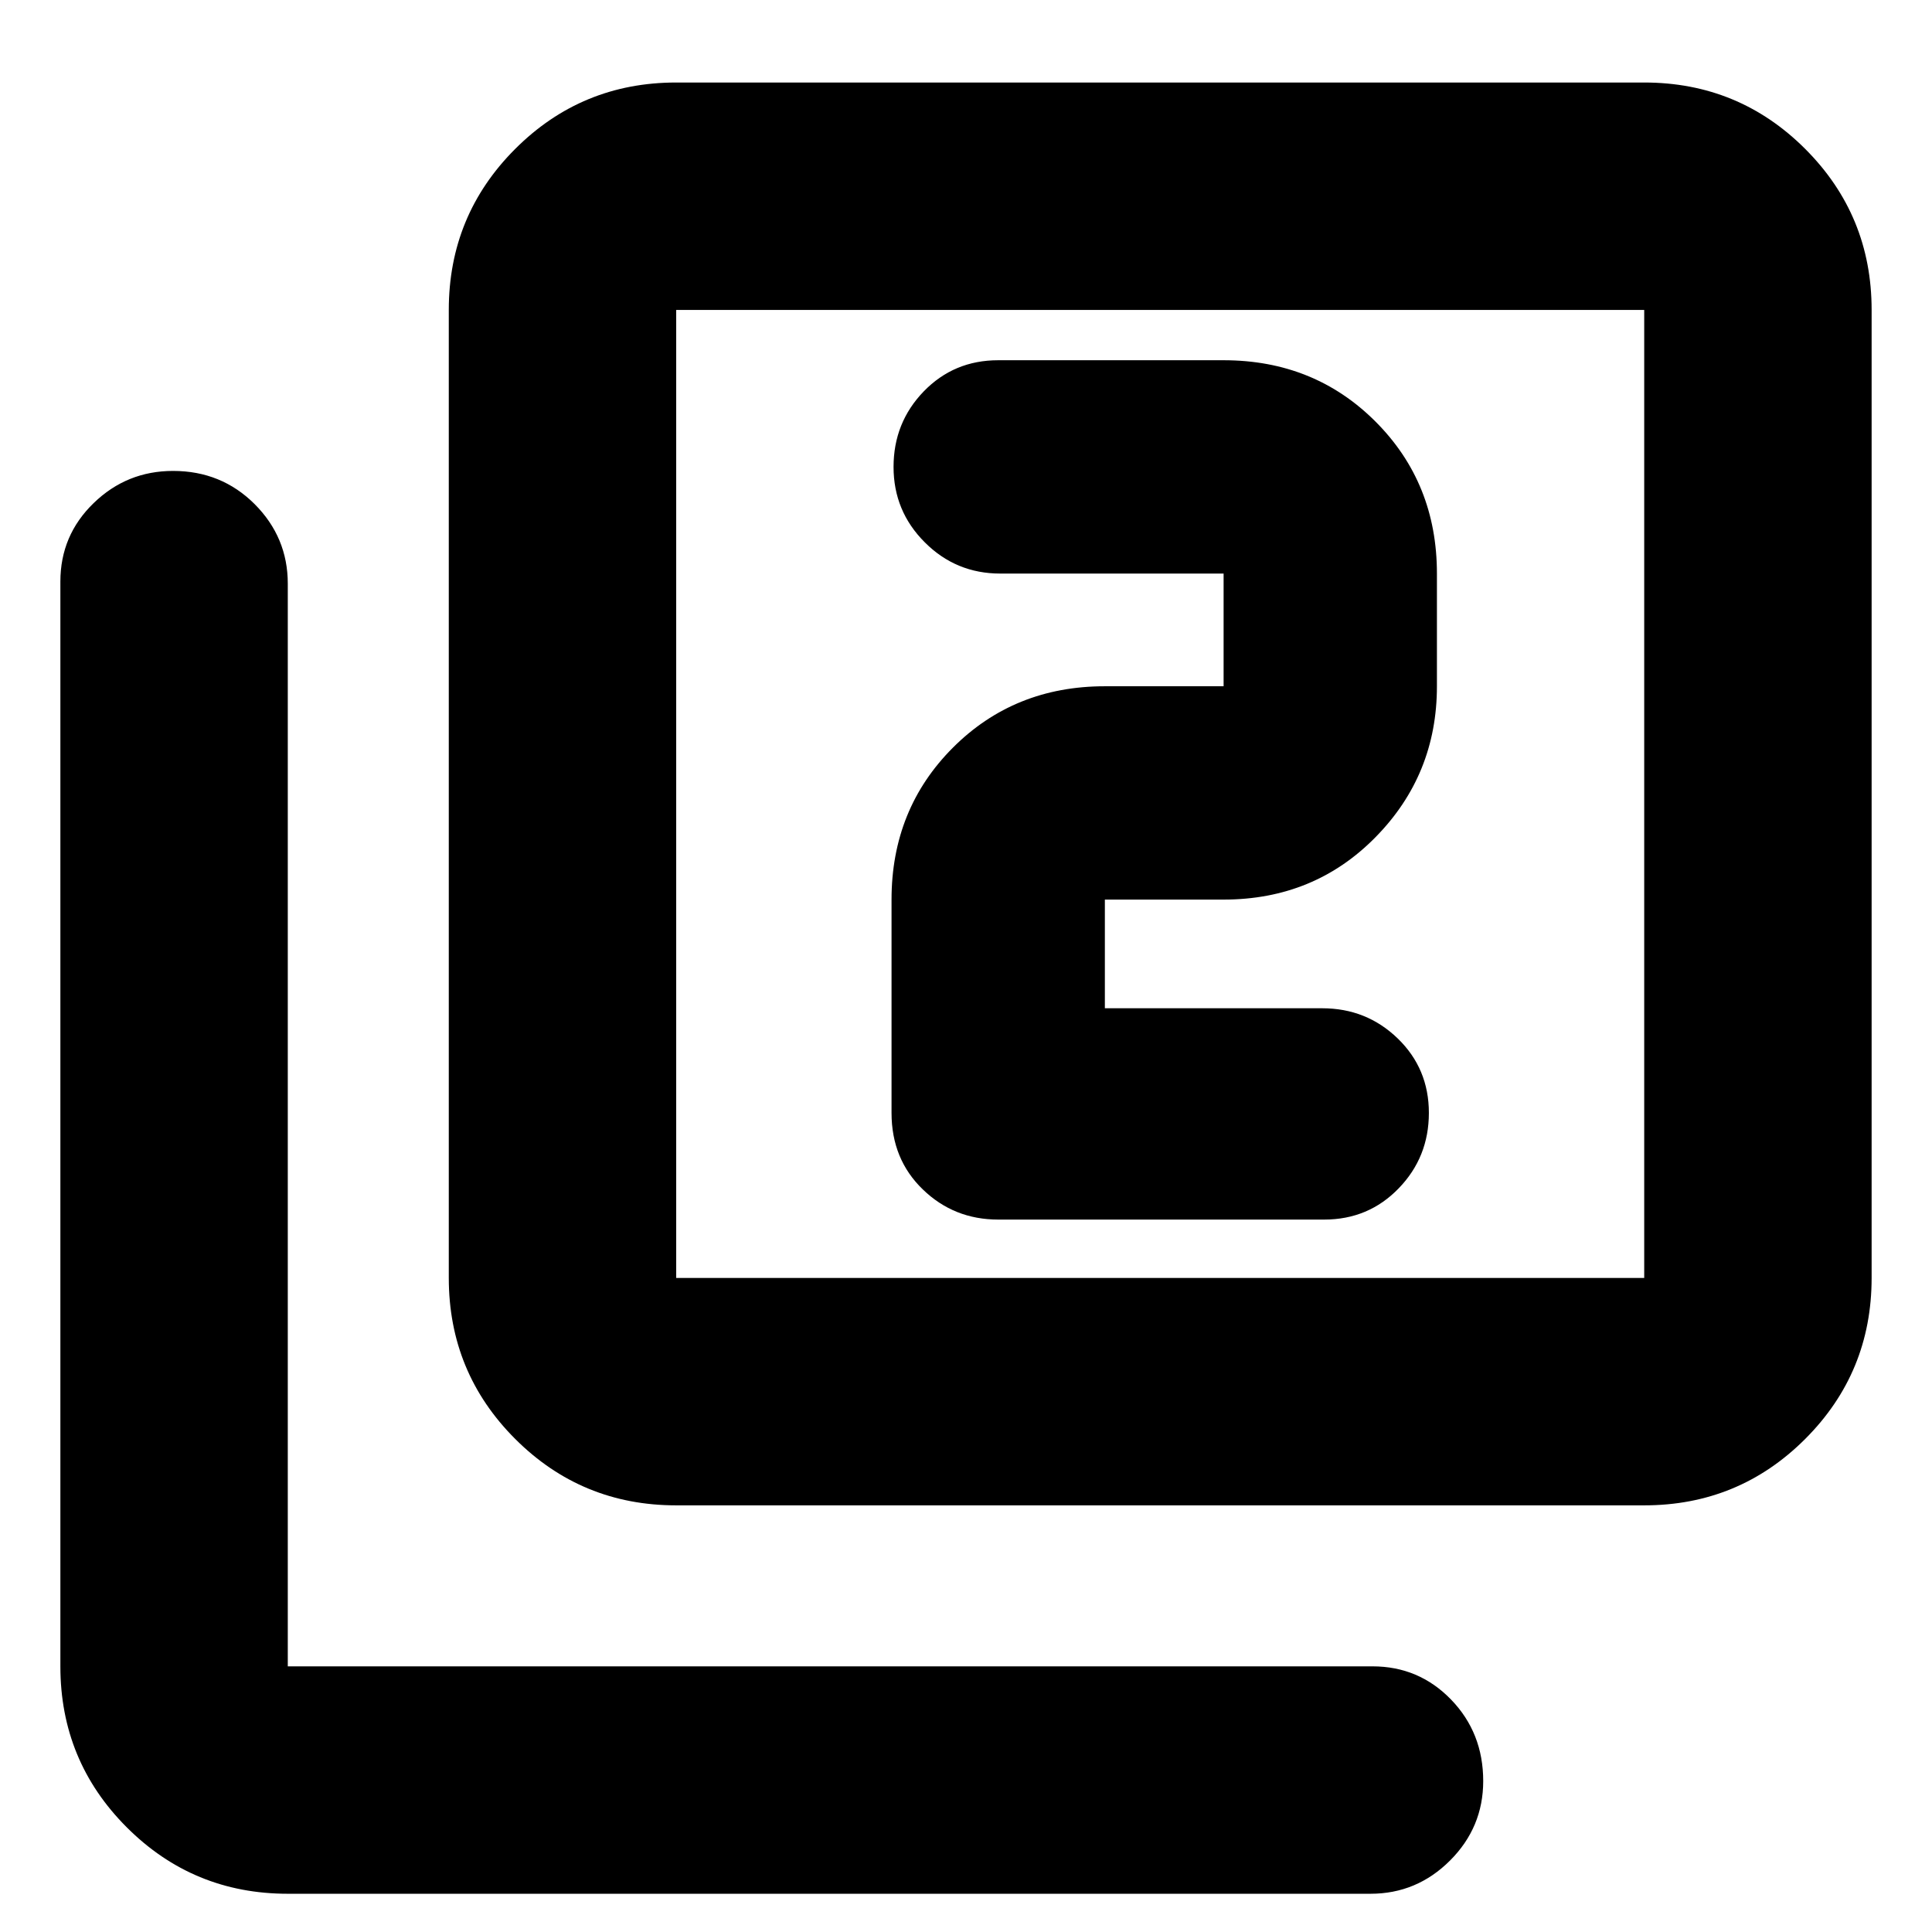 <svg xmlns="http://www.w3.org/2000/svg" height="24" width="24"><path d="M12.4 15.15H16.45Q17 15.15 17.375 14.762Q17.75 14.375 17.75 13.825Q17.75 13.275 17.363 12.9Q16.975 12.525 16.425 12.525H13.725V11.175Q13.725 11.175 13.725 11.175Q13.725 11.175 13.725 11.175H15.2Q16.325 11.175 17.087 10.4Q17.85 9.625 17.85 8.525V7.125Q17.85 6 17.087 5.237Q16.325 4.475 15.2 4.475H12.4Q11.85 4.475 11.475 4.862Q11.1 5.25 11.1 5.8Q11.1 6.35 11.488 6.737Q11.875 7.125 12.425 7.125H15.2Q15.2 7.125 15.2 7.125Q15.2 7.125 15.2 7.125V8.525Q15.2 8.525 15.2 8.525Q15.2 8.525 15.2 8.525H13.725Q12.6 8.525 11.838 9.287Q11.075 10.05 11.075 11.175V13.825Q11.075 14.4 11.463 14.775Q11.85 15.15 12.4 15.15ZM8.4 18.7Q7.225 18.7 6.4 17.875Q5.575 17.05 5.575 15.875V3.85Q5.575 2.675 6.4 1.85Q7.225 1.025 8.4 1.025H20.425Q21.6 1.025 22.425 1.85Q23.25 2.675 23.25 3.85V15.875Q23.25 17.05 22.425 17.875Q21.6 18.7 20.425 18.7ZM8.4 15.875H20.425Q20.425 15.875 20.425 15.875Q20.425 15.875 20.425 15.875V3.85Q20.425 3.85 20.425 3.85Q20.425 3.85 20.425 3.85H8.4Q8.4 3.85 8.4 3.85Q8.4 3.85 8.4 3.85V15.875Q8.4 15.875 8.4 15.875Q8.4 15.875 8.4 15.875ZM3.575 23.525Q2.4 23.525 1.575 22.7Q0.75 21.875 0.75 20.7V7.225Q0.75 6.65 1.163 6.25Q1.575 5.85 2.15 5.85Q2.75 5.85 3.163 6.262Q3.575 6.675 3.575 7.25V20.7Q3.575 20.7 3.575 20.7Q3.575 20.7 3.575 20.7H17.05Q17.625 20.7 18.025 21.112Q18.425 21.525 18.425 22.125Q18.425 22.7 18.013 23.112Q17.6 23.525 17.025 23.525ZM8.4 3.85Q8.4 3.85 8.4 3.85Q8.4 3.85 8.4 3.85V15.875Q8.4 15.875 8.4 15.875Q8.4 15.875 8.4 15.875Q8.4 15.875 8.4 15.875Q8.4 15.875 8.4 15.875V3.85Q8.4 3.85 8.4 3.85Q8.4 3.85 8.4 3.85Z"/></svg>